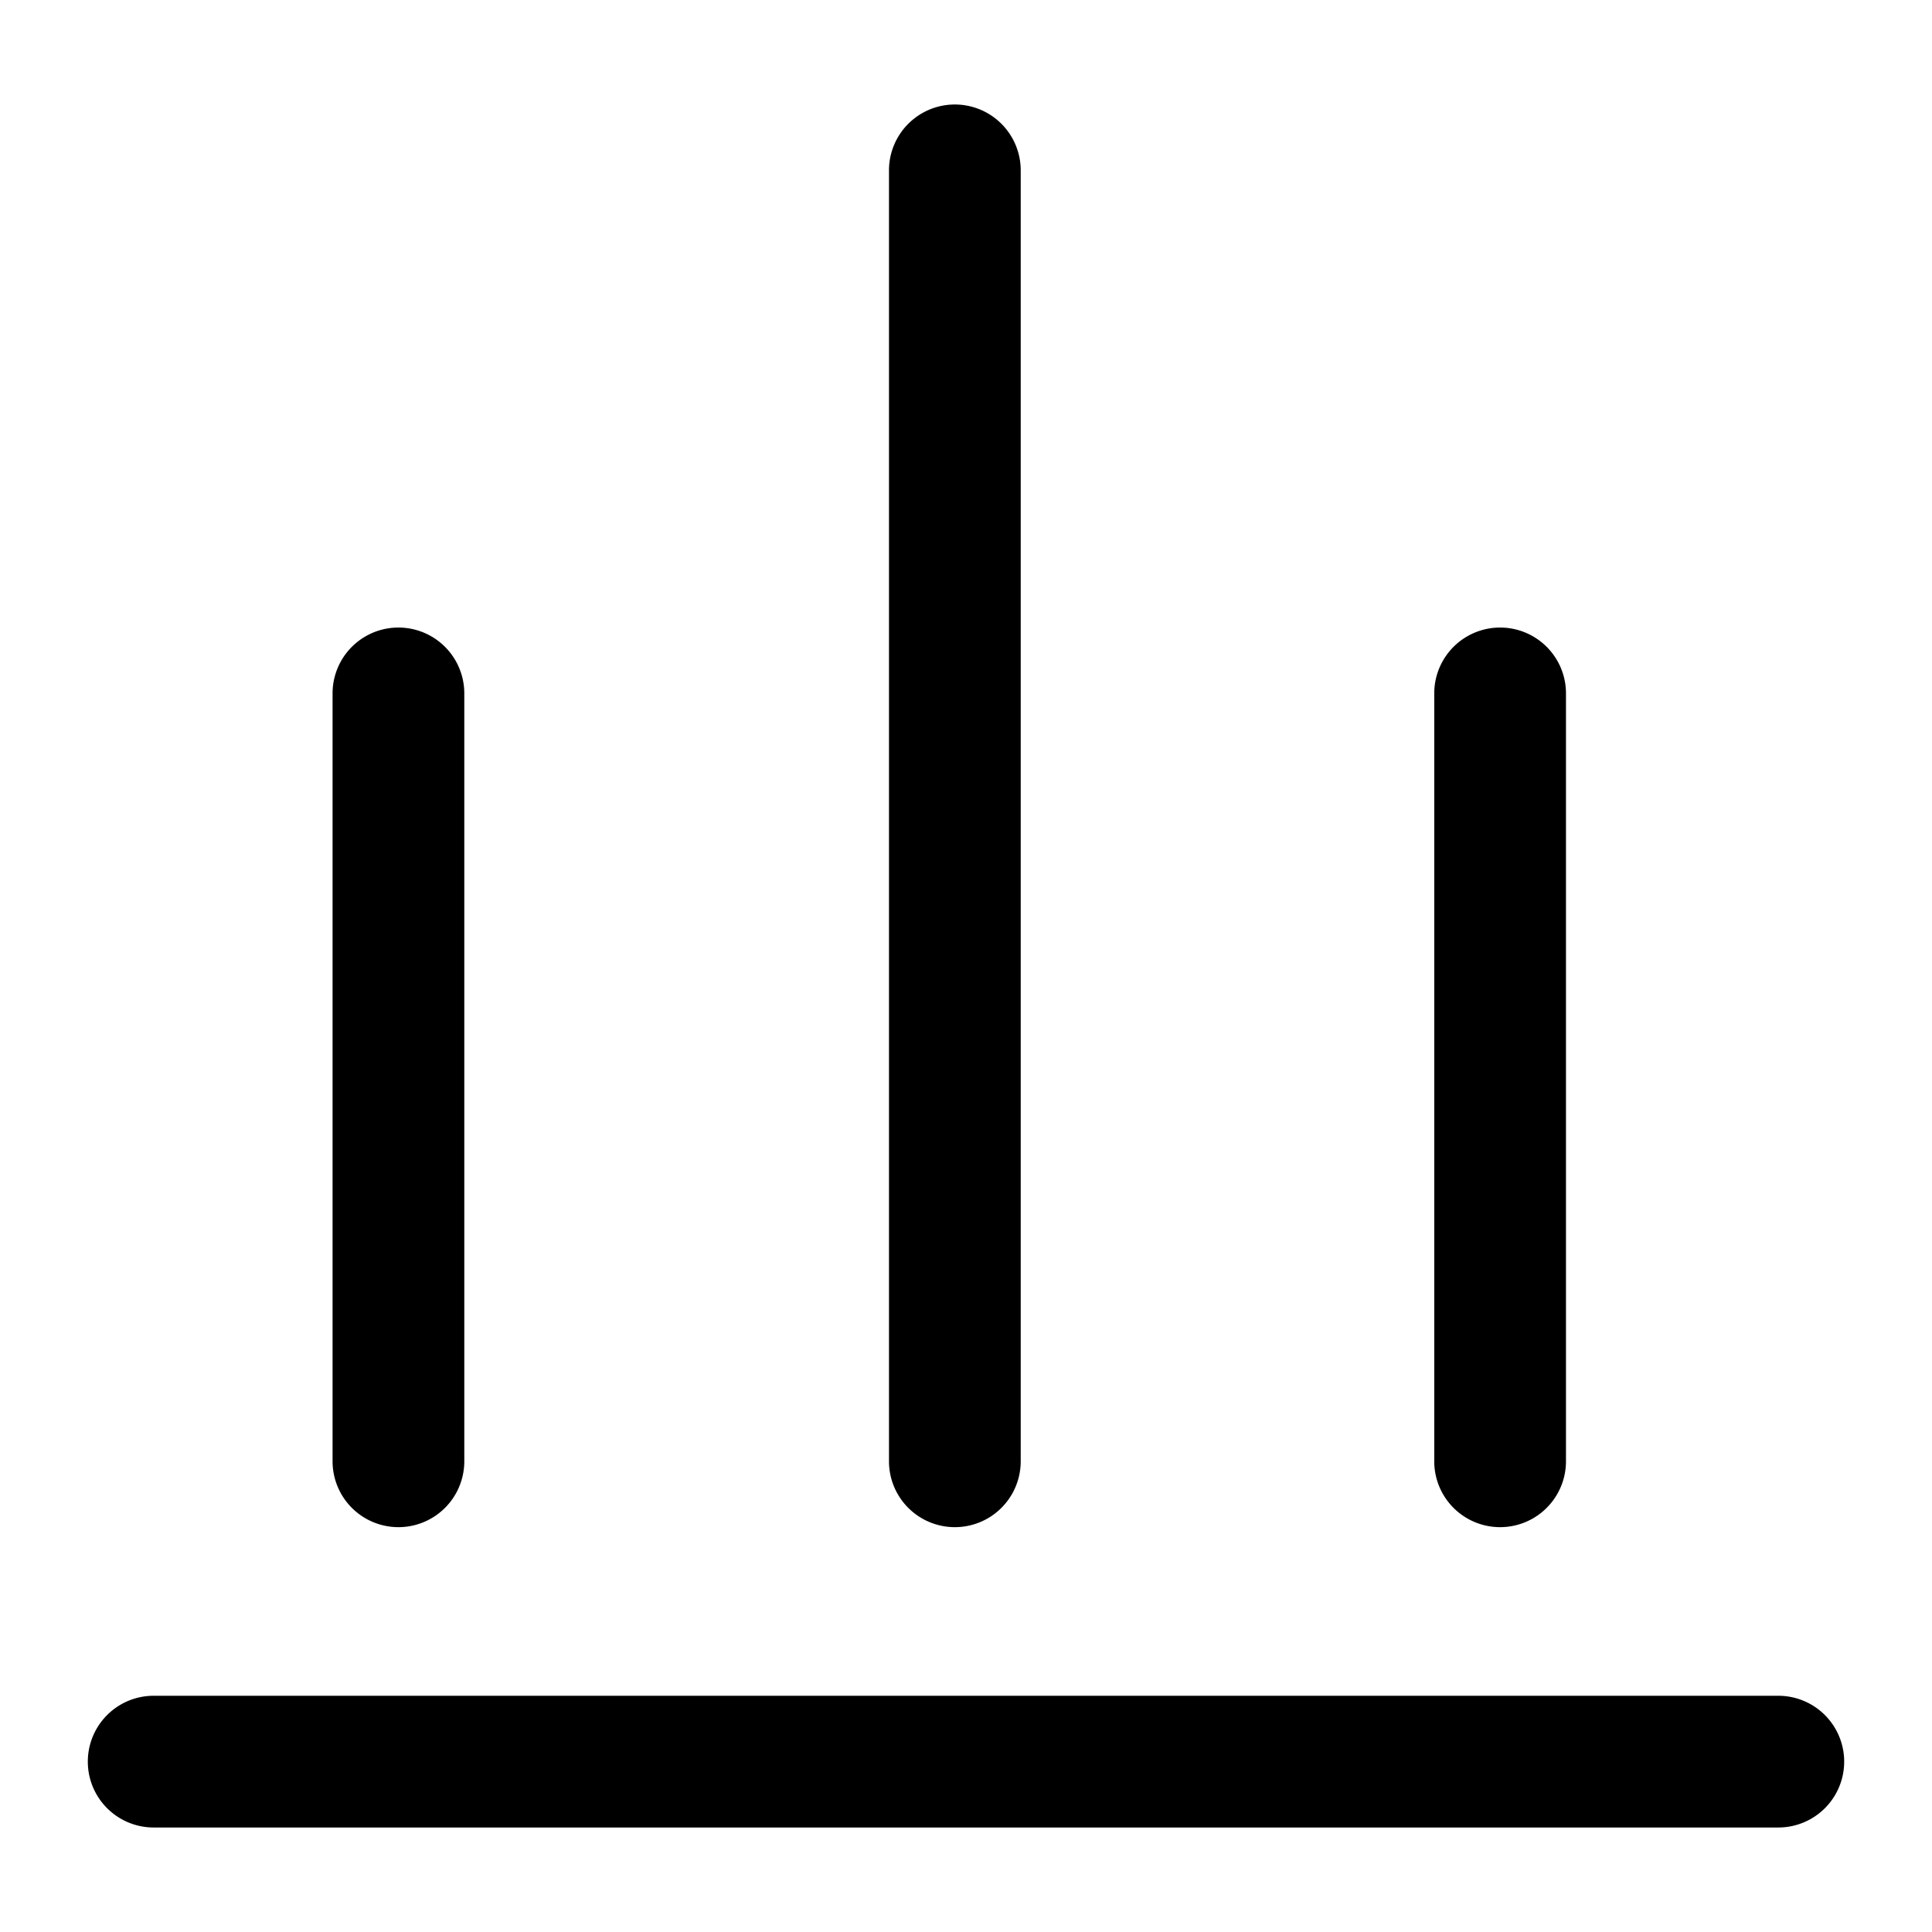 <?xml version="1.0" standalone="no"?><!DOCTYPE svg PUBLIC "-//W3C//DTD SVG 1.1//EN" "http://www.w3.org/Graphics/SVG/1.1/DTD/svg11.dtd"><svg t="1573111671046" class="icon" viewBox="0 0 1024 1024" version="1.1" xmlns="http://www.w3.org/2000/svg" p-id="1447" xmlns:xlink="http://www.w3.org/1999/xlink" width="64" height="64"><defs><style type="text/css"></style></defs><path d="M211.177 809.425a34.909 34.909 0 0 1-34.909-34.909V367.523a34.909 34.909 0 0 1 69.818 0v406.993a34.909 34.909 0 0 1-34.909 34.909z m329.821-34.909V90.298a34.909 34.909 0 0 0-69.818 0v684.218a34.909 34.909 0 0 0 69.818 0z m289.001 0V367.523a34.909 34.909 0 0 0-69.818 0v406.993a34.909 34.909 0 0 0 69.818 0zM977.455 933.702a34.909 34.909 0 0 0-34.909-34.909H81.455a34.909 34.909 0 0 0 0 69.818h861.091a34.909 34.909 0 0 0 34.909-34.909z" p-id="1448"></path></svg>